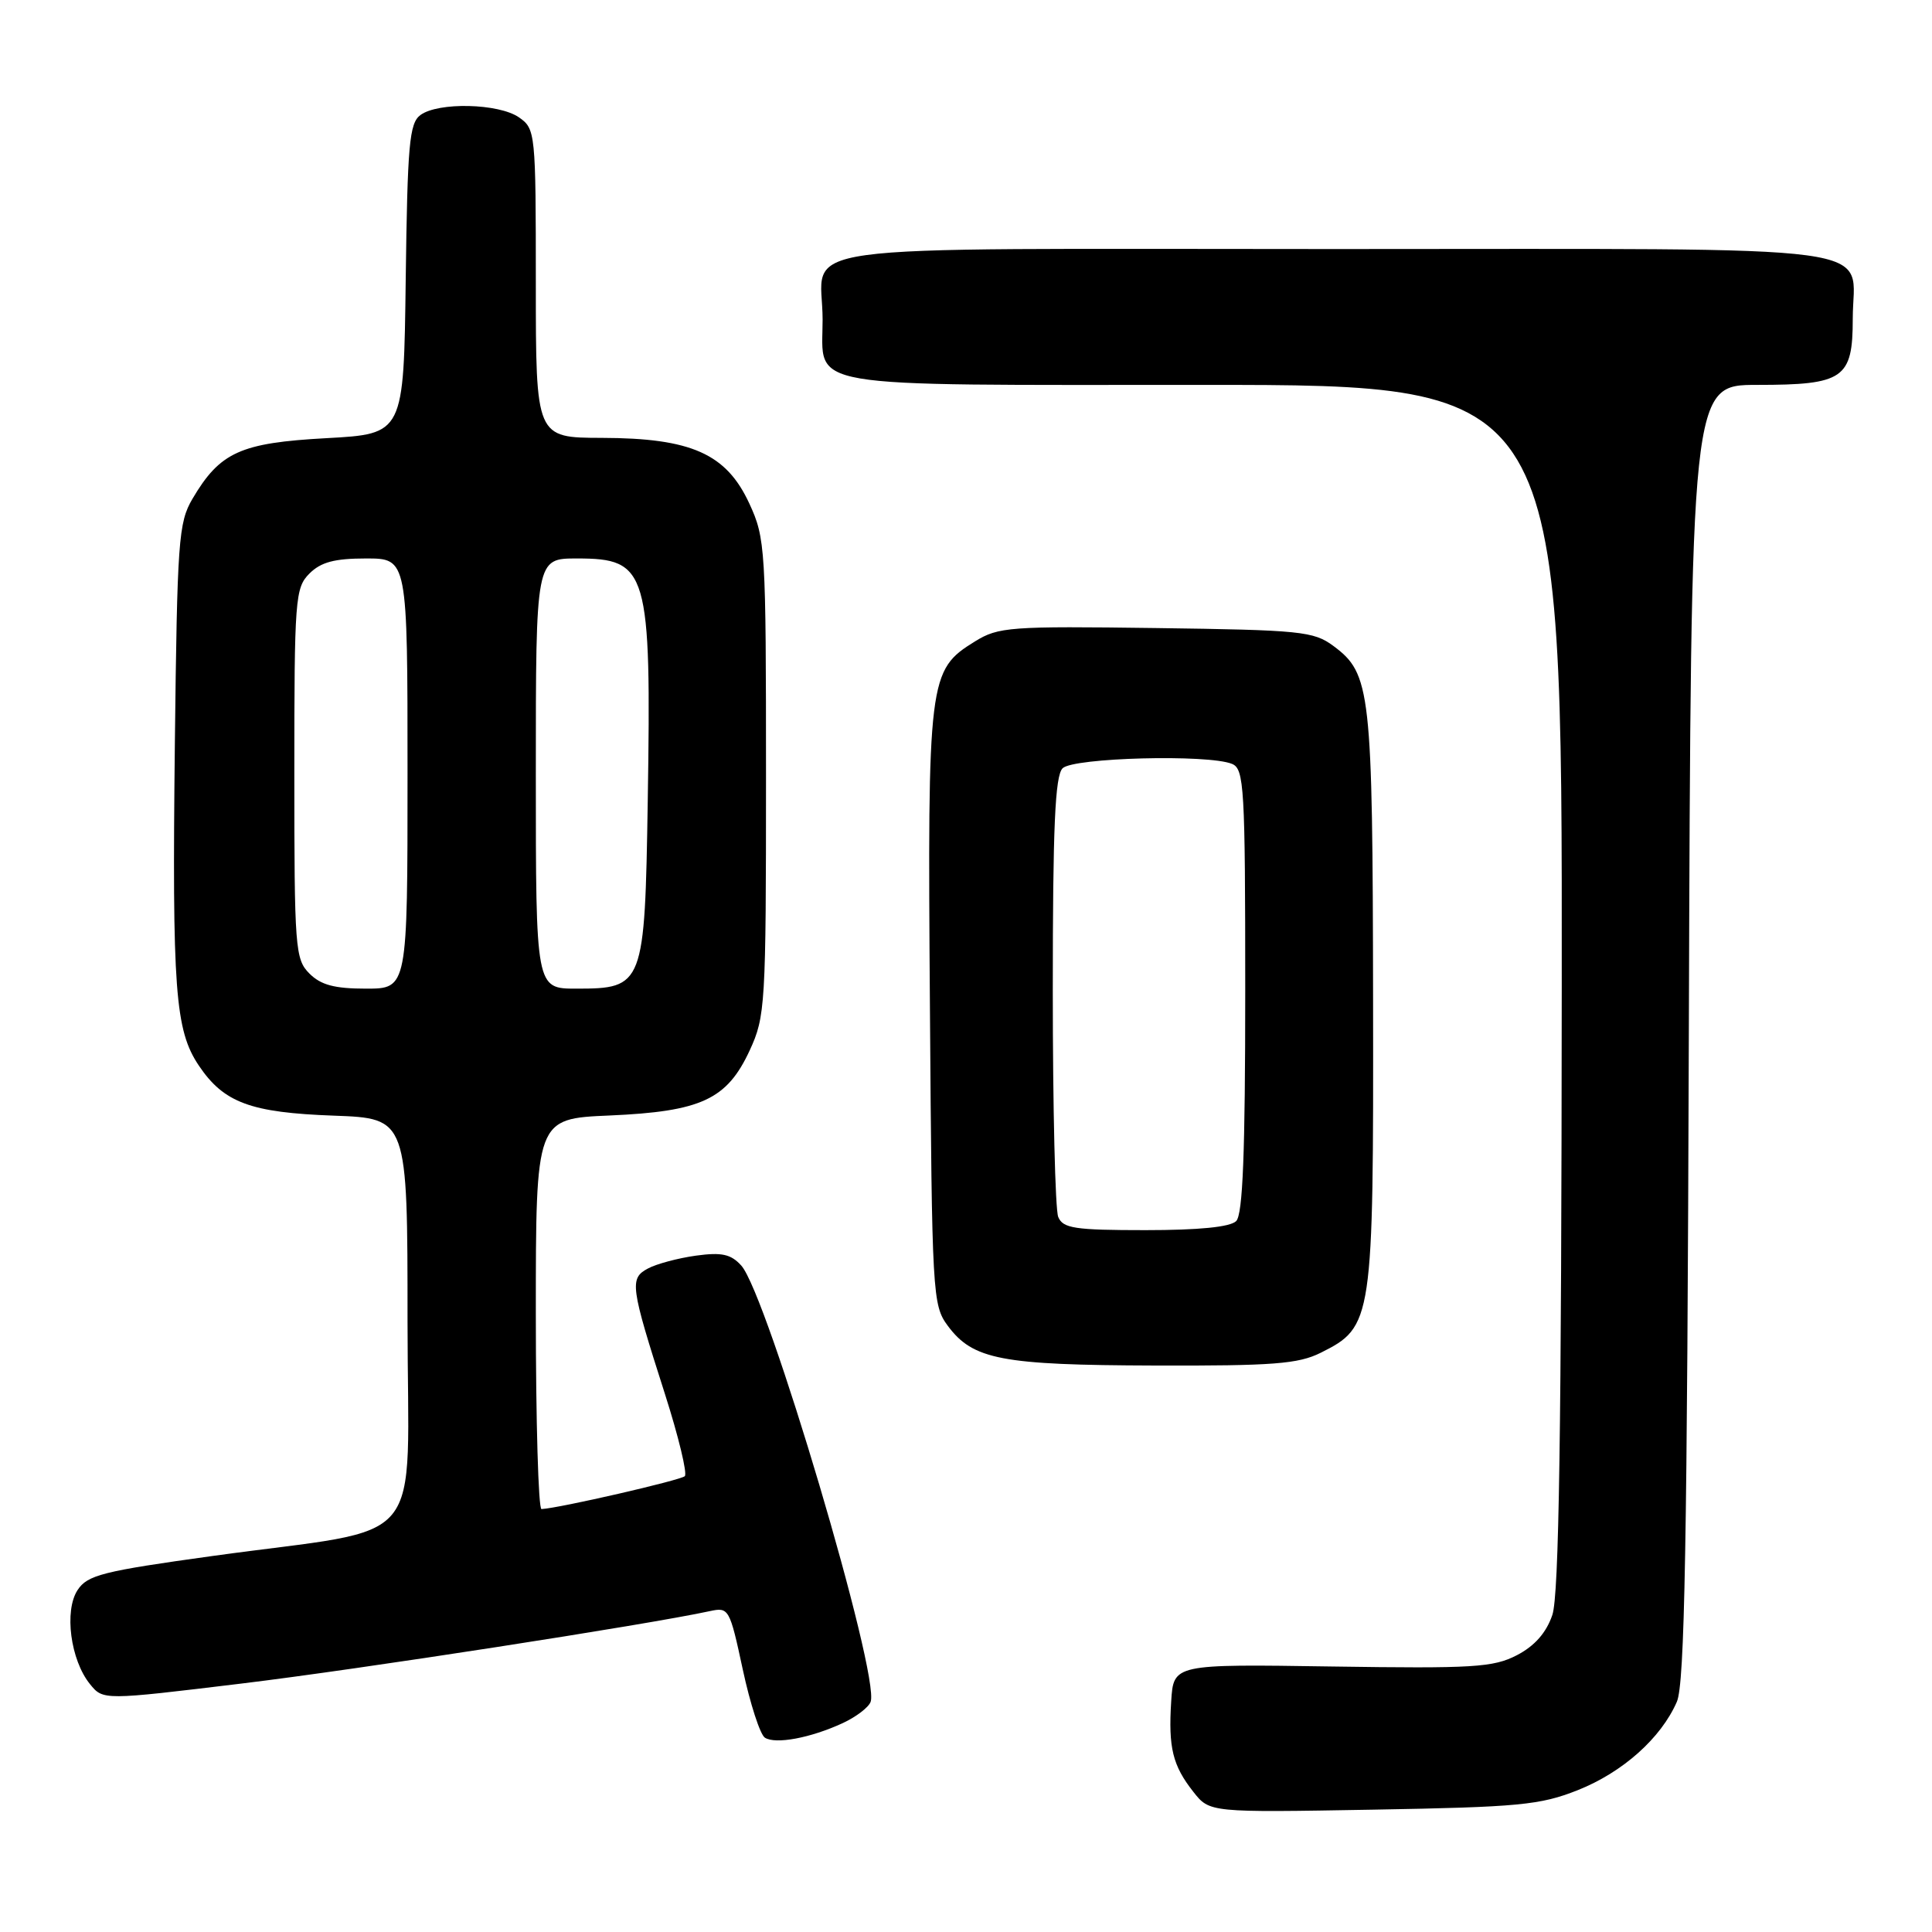 <?xml version="1.0" encoding="UTF-8" standalone="no"?>
<!DOCTYPE svg PUBLIC "-//W3C//DTD SVG 1.1//EN" "http://www.w3.org/Graphics/SVG/1.1/DTD/svg11.dtd" >
<svg xmlns="http://www.w3.org/2000/svg" xmlns:xlink="http://www.w3.org/1999/xlink" version="1.1" viewBox="0 0 256 256">
 <g >
 <path fill="currentColor"
d=" M 209.05 237.21 C 215.01 234.84 220.08 230.33 222.19 225.50 C 223.23 223.12 223.56 204.81 223.78 136.75 C 224.06 51.00 224.06 51.00 232.84 51.00 C 244.30 51.00 245.50 50.17 245.50 42.23 C 245.50 32.13 251.98 33.00 176.91 33.00 C 101.80 33.00 109.00 32.01 109.00 42.36 C 109.00 51.61 105.43 51.00 159.57 51.00 C 207.00 51.00 207.00 51.00 206.94 130.75 C 206.90 189.79 206.58 211.41 205.69 214.00 C 204.89 216.35 203.35 218.10 201.00 219.32 C 197.88 220.94 195.22 221.10 176.50 220.82 C 155.50 220.50 155.50 220.50 155.19 225.43 C 154.80 231.58 155.38 233.94 158.12 237.42 C 160.28 240.17 160.28 240.17 181.89 239.79 C 201.29 239.45 204.07 239.18 209.05 237.21 Z  M 111.67 228.32 C 113.42 227.51 115.08 226.25 115.36 225.51 C 116.66 222.11 101.65 171.49 98.22 167.69 C 96.85 166.18 95.64 165.91 92.21 166.38 C 89.85 166.71 86.99 167.47 85.86 168.08 C 83.39 169.40 83.52 170.38 88.11 184.72 C 89.91 190.35 91.09 195.24 90.74 195.60 C 90.19 196.14 74.11 199.84 71.75 199.96 C 71.34 199.98 71.00 188.35 71.00 174.12 C 71.00 148.23 71.00 148.23 80.75 147.81 C 92.91 147.28 96.32 145.70 99.34 139.18 C 101.41 134.70 101.50 133.18 101.50 103.00 C 101.50 72.63 101.42 71.33 99.29 66.72 C 96.24 60.12 91.61 58.05 79.75 58.02 C 71.00 58.00 71.00 58.00 71.00 37.56 C 71.00 17.56 70.95 17.08 68.78 15.56 C 66.11 13.69 58.05 13.50 55.70 15.25 C 54.24 16.34 53.99 19.16 53.76 37.00 C 53.50 57.50 53.50 57.50 43.24 58.06 C 31.85 58.68 29.15 59.91 25.50 66.10 C 23.65 69.25 23.48 71.63 23.17 98.50 C 22.80 131.20 23.20 136.52 26.35 141.20 C 29.66 146.12 33.20 147.43 44.25 147.83 C 54.00 148.19 54.00 148.19 54.00 175.01 C 54.00 205.94 57.14 202.16 28.13 206.18 C 13.60 208.19 11.59 208.70 10.28 210.69 C 8.48 213.44 9.34 219.97 11.92 223.15 C 13.66 225.30 13.66 225.30 31.99 223.08 C 47.57 221.20 85.67 215.30 94.07 213.48 C 96.57 212.94 96.69 213.15 98.42 221.21 C 99.40 225.77 100.72 229.84 101.35 230.25 C 102.76 231.16 107.41 230.29 111.67 228.32 Z  M 175.00 179.25 C 181.90 175.80 182.00 175.11 181.94 132.50 C 181.88 91.47 181.64 89.27 176.68 85.59 C 174.06 83.65 172.36 83.48 153.18 83.22 C 133.81 82.96 132.29 83.07 129.19 84.99 C 123.02 88.81 122.90 89.77 123.22 133.48 C 123.49 171.65 123.56 172.94 125.59 175.68 C 128.92 180.16 132.70 180.88 153.00 180.94 C 168.69 180.99 172.03 180.73 175.00 179.25 Z  M 41.00 129.00 C 39.11 127.11 39.00 125.67 39.00 102.50 C 39.00 79.33 39.11 77.89 41.00 76.00 C 42.52 74.48 44.33 74.00 48.50 74.00 C 54.00 74.00 54.00 74.00 54.00 102.50 C 54.00 131.00 54.00 131.00 48.50 131.00 C 44.33 131.00 42.52 130.52 41.00 129.00 Z  M 71.00 102.50 C 71.00 74.00 71.00 74.00 76.43 74.00 C 85.86 74.00 86.31 75.53 85.83 106.15 C 85.44 130.60 85.29 131.00 76.35 131.00 C 71.00 131.00 71.00 131.00 71.00 102.50 Z  M 140.22 161.25 C 139.82 160.29 139.50 146.81 139.50 131.30 C 139.50 109.53 139.80 102.80 140.80 101.80 C 142.21 100.39 160.09 99.92 163.25 101.22 C 164.86 101.88 165.00 104.27 165.00 131.27 C 165.00 152.75 164.68 160.92 163.80 161.80 C 163.01 162.59 158.86 163.00 151.77 163.00 C 142.39 163.00 140.84 162.76 140.22 161.25 Z "/>
</g>
</svg>